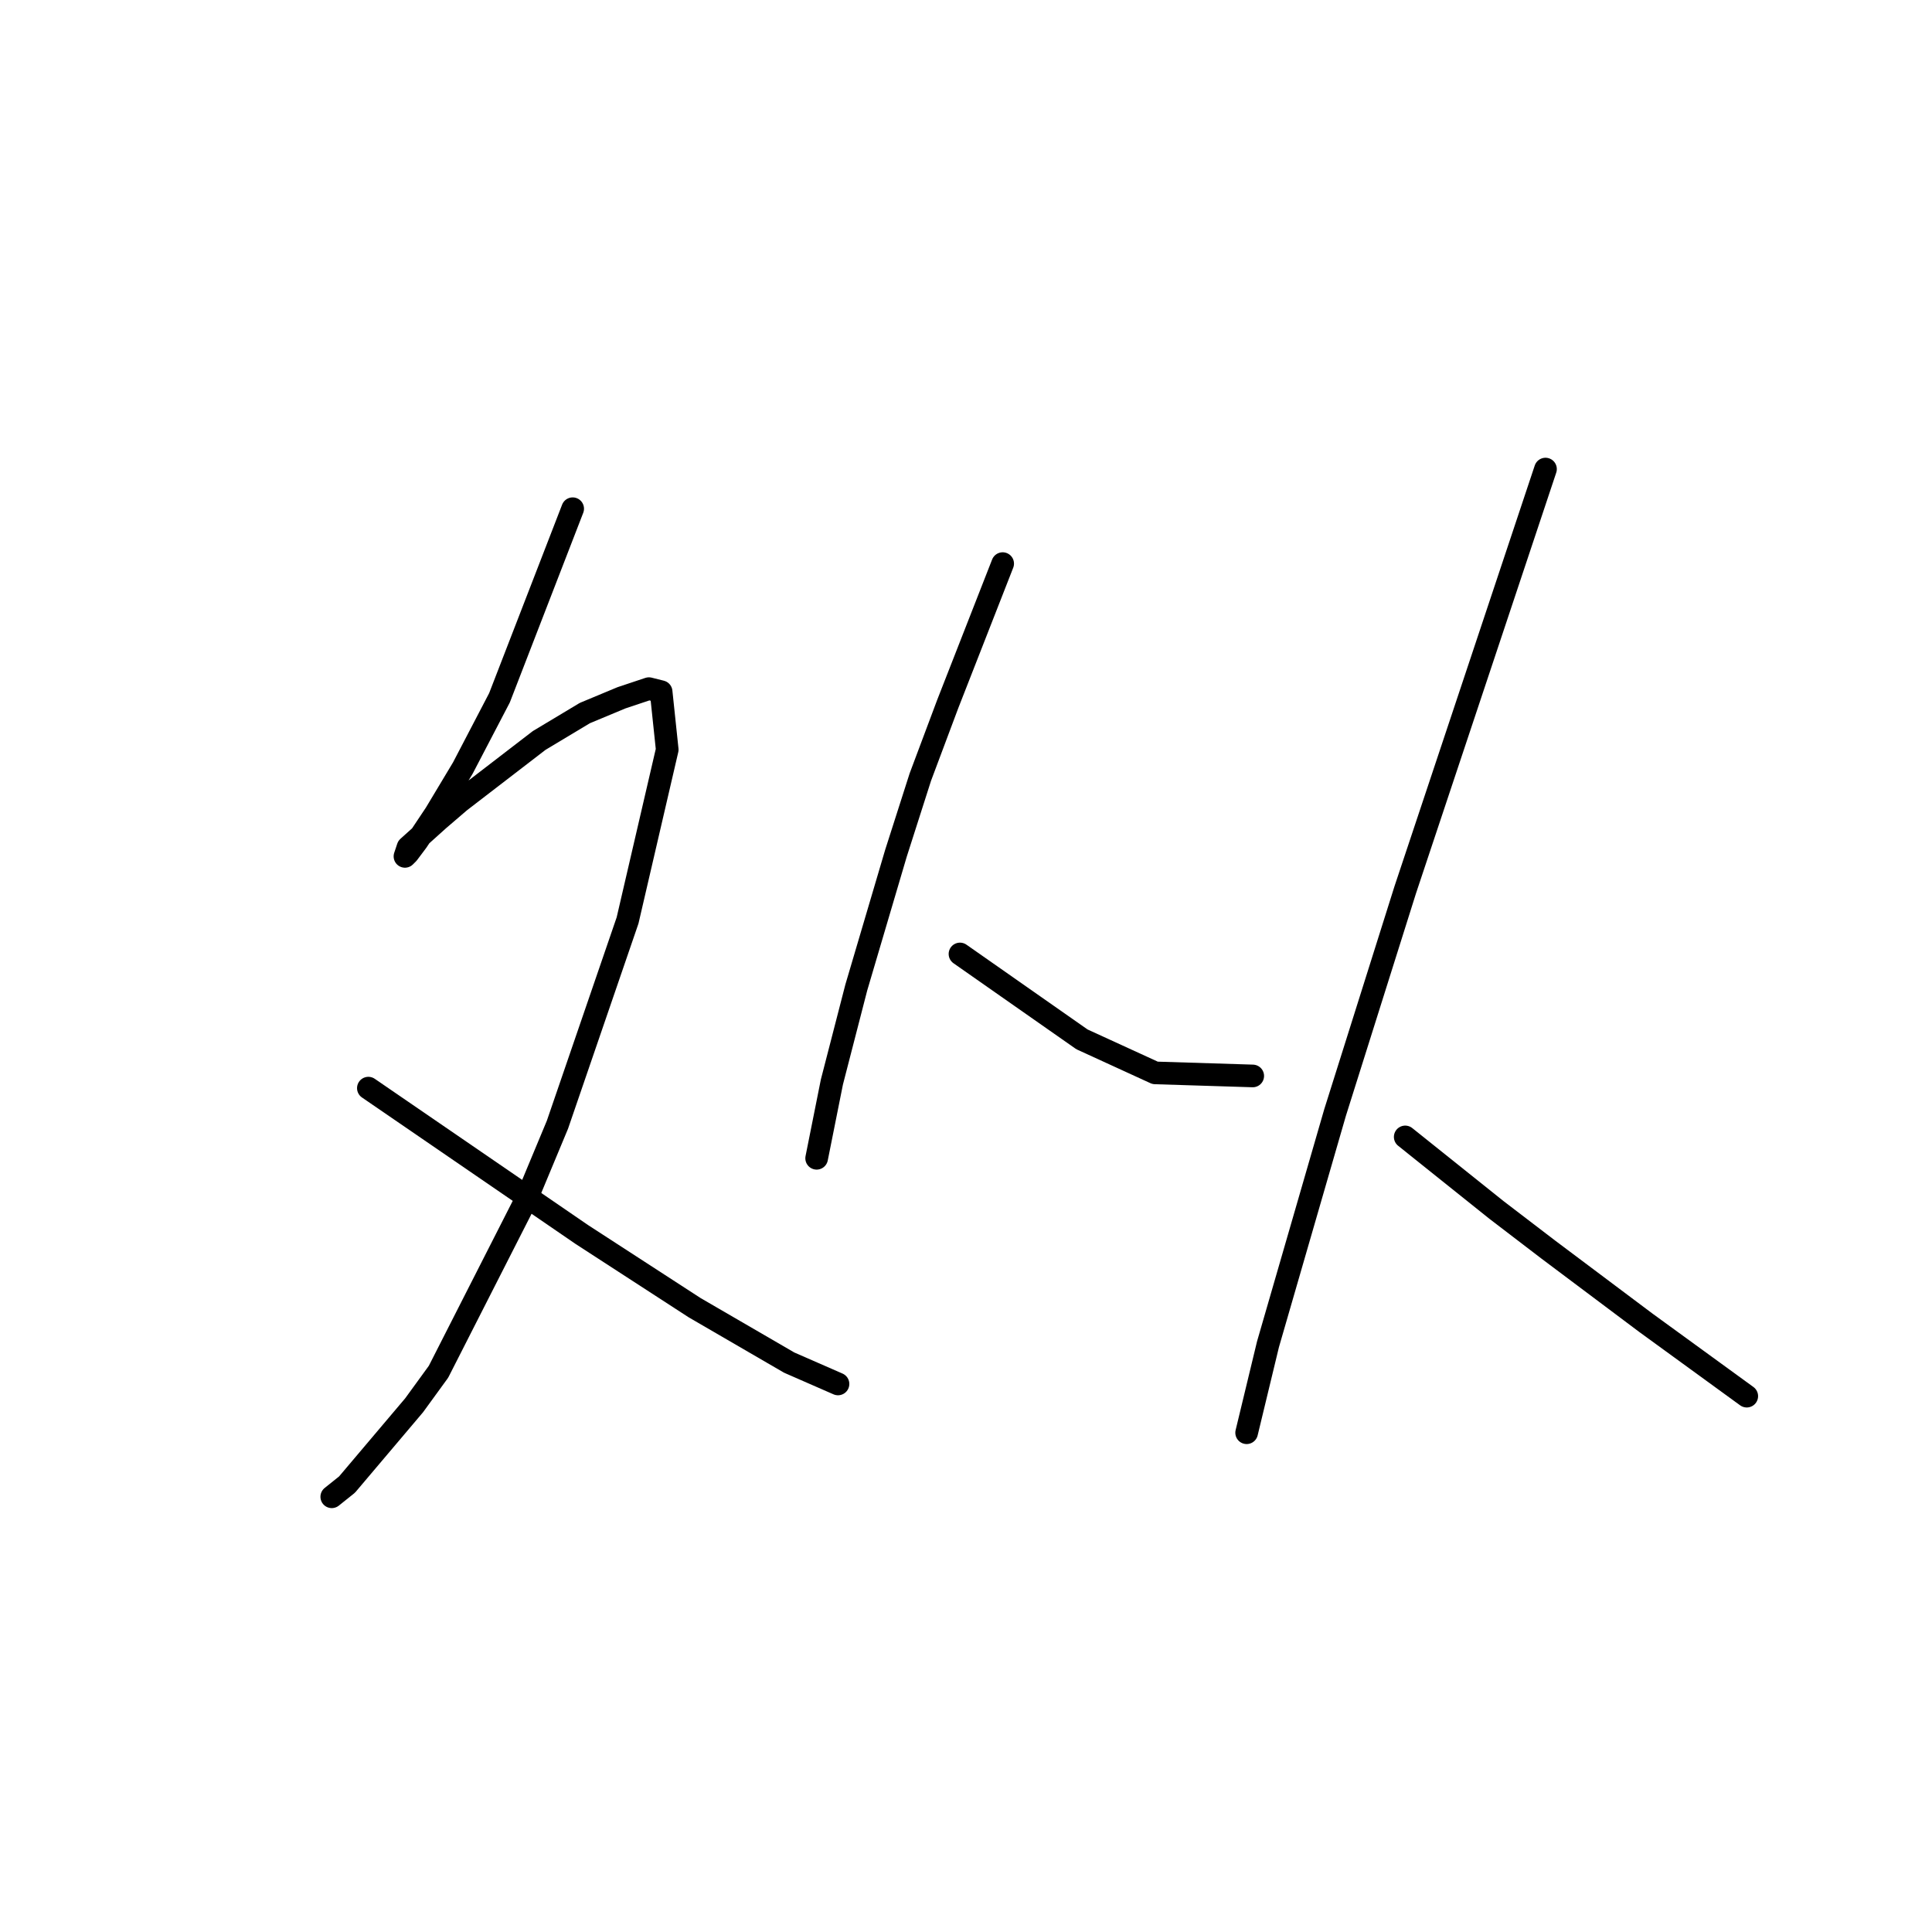 <?xml version="1.0" standalone="no"?>
    <svg width="256" height="256" xmlns="http://www.w3.org/2000/svg" version="1.1">
    <polyline stroke="black" stroke-width="3" stroke-linecap="round" fill="transparent" stroke-linejoin="round" points="75.883 67.408 71.034 79.935 66.185 92.462 61.336 101.755 57.7 107.817 55.275 111.453 54.063 113.07 53.659 113.474 54.063 112.262 58.104 108.625 60.932 106.2 71.438 98.119 77.5 94.482 82.349 92.462 85.985 91.249 87.602 91.653 88.41 99.331 83.157 121.96 73.863 149.033 69.822 158.731 58.104 181.764 54.871 186.209 45.981 196.715 43.961 198.331 43.961 198.331 " />
        <polyline stroke="black" stroke-width="3" stroke-linecap="round" fill="transparent" stroke-linejoin="round" points="48.81 144.184 62.953 153.882 77.096 163.58 92.047 173.278 104.573 180.552 111.039 183.38 111.039 183.38 " />
        <polyline stroke="black" stroke-width="3" stroke-linecap="round" fill="transparent" stroke-linejoin="round" points="132.859 74.682 129.222 83.976 125.585 93.27 121.949 102.968 118.716 113.07 113.463 130.849 110.23 143.376 108.21 153.478 108.21 153.478 " />
        <polyline stroke="black" stroke-width="3" stroke-linecap="round" fill="transparent" stroke-linejoin="round" points="127.202 126.405 135.283 132.062 143.365 137.719 153.063 142.164 165.994 142.568 165.994 142.568 " />
        <polyline stroke="black" stroke-width="3" stroke-linecap="round" fill="transparent" stroke-linejoin="round" points="204.786 62.155 195.492 90.037 186.198 117.919 176.904 147.417 168.014 178.127 165.186 189.845 165.186 189.845 " />
        <polyline stroke="black" stroke-width="3" stroke-linecap="round" fill="transparent" stroke-linejoin="round" points="186.198 150.649 192.259 155.498 198.32 160.347 205.19 165.601 218.12 175.299 231.455 184.997 231.455 184.997 " />
        </svg>